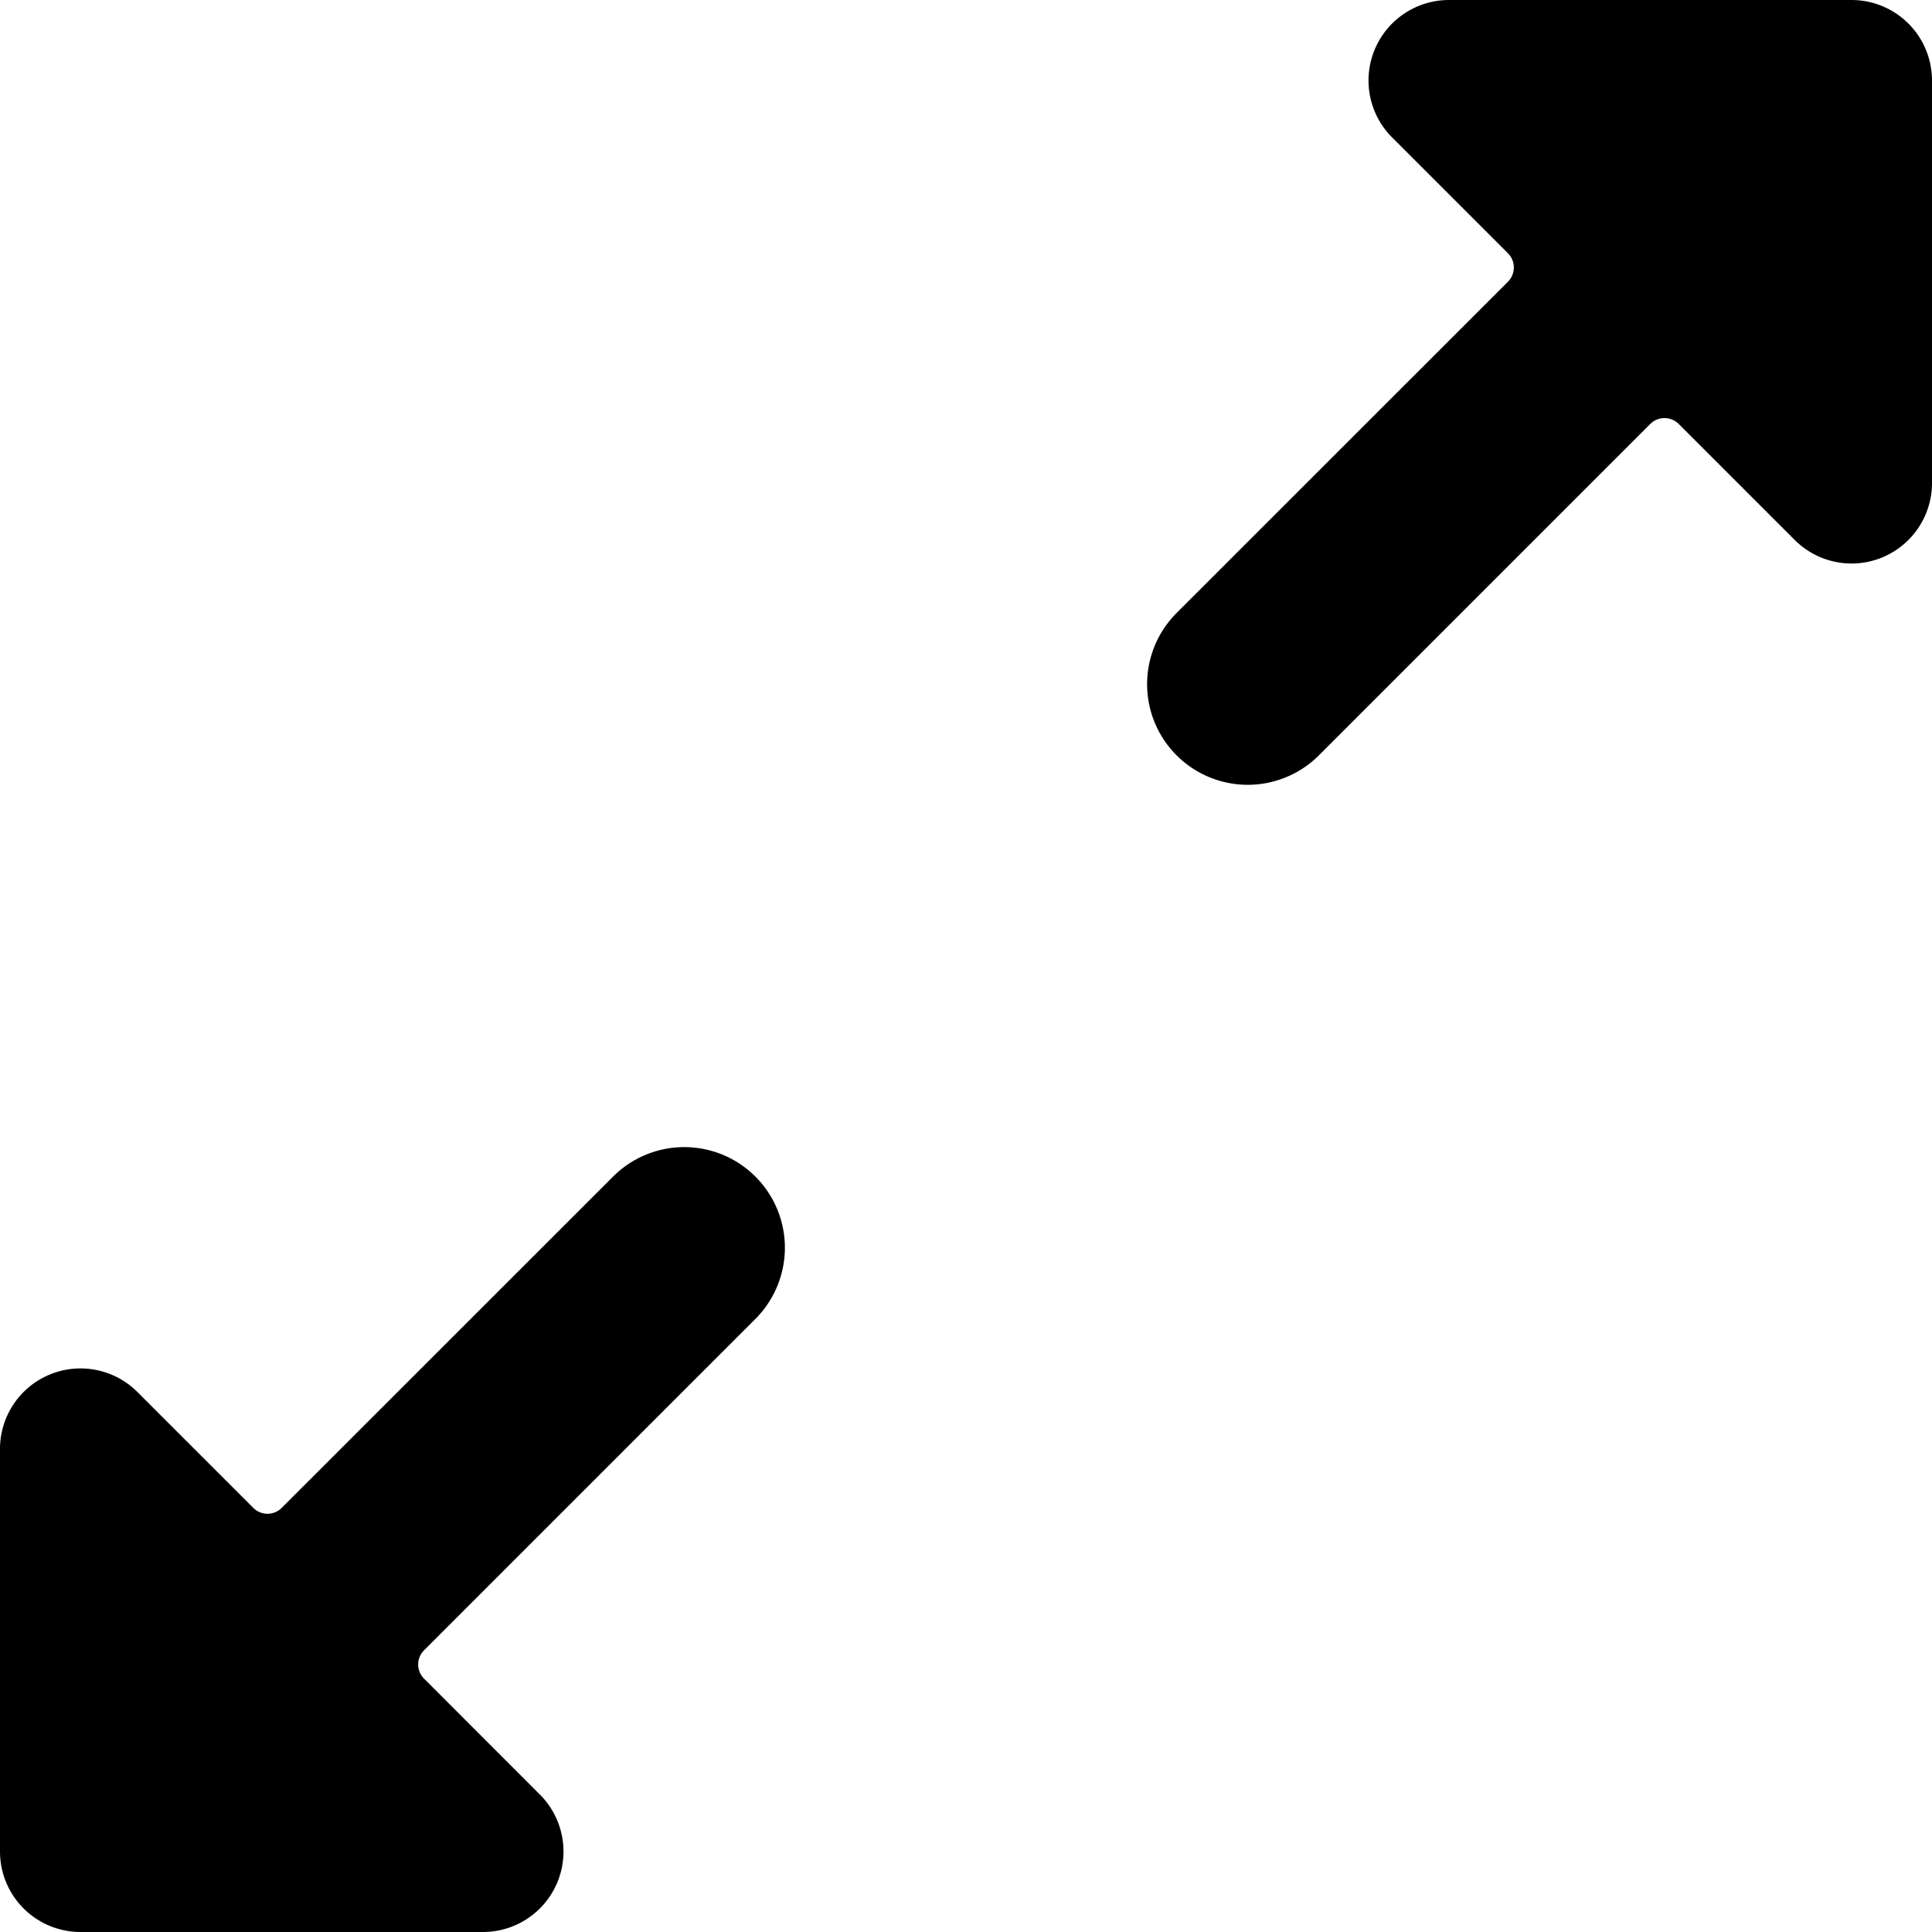<svg xmlns="http://www.w3.org/2000/svg" viewBox="0 0 24 24"><title>expand-3</title><path d="M0,23a1,1,0,0,0,1,1H6a1,1,0,0,0,.707-1.707l-1.439-1.44a.249.249,0,0,1,0-.353l4.116-4.116a1.25,1.25,0,1,0-1.768-1.768L3.5,18.731a.25.25,0,0,1-.354,0L1.707,17.292A1,1,0,0,0,0,18Z"/><path d="M24,1a1,1,0,0,0-1-1H18a1,1,0,0,0-.707,1.707l1.439,1.439a.25.25,0,0,1,0,.354L14.616,7.615a1.25,1.25,0,0,0,1.768,1.768L20.5,5.267a.25.25,0,0,1,.354,0l1.439,1.439A1,1,0,0,0,23,7a.987.987,0,0,0,.383-.076A1,1,0,0,0,24,6Z"/></svg>